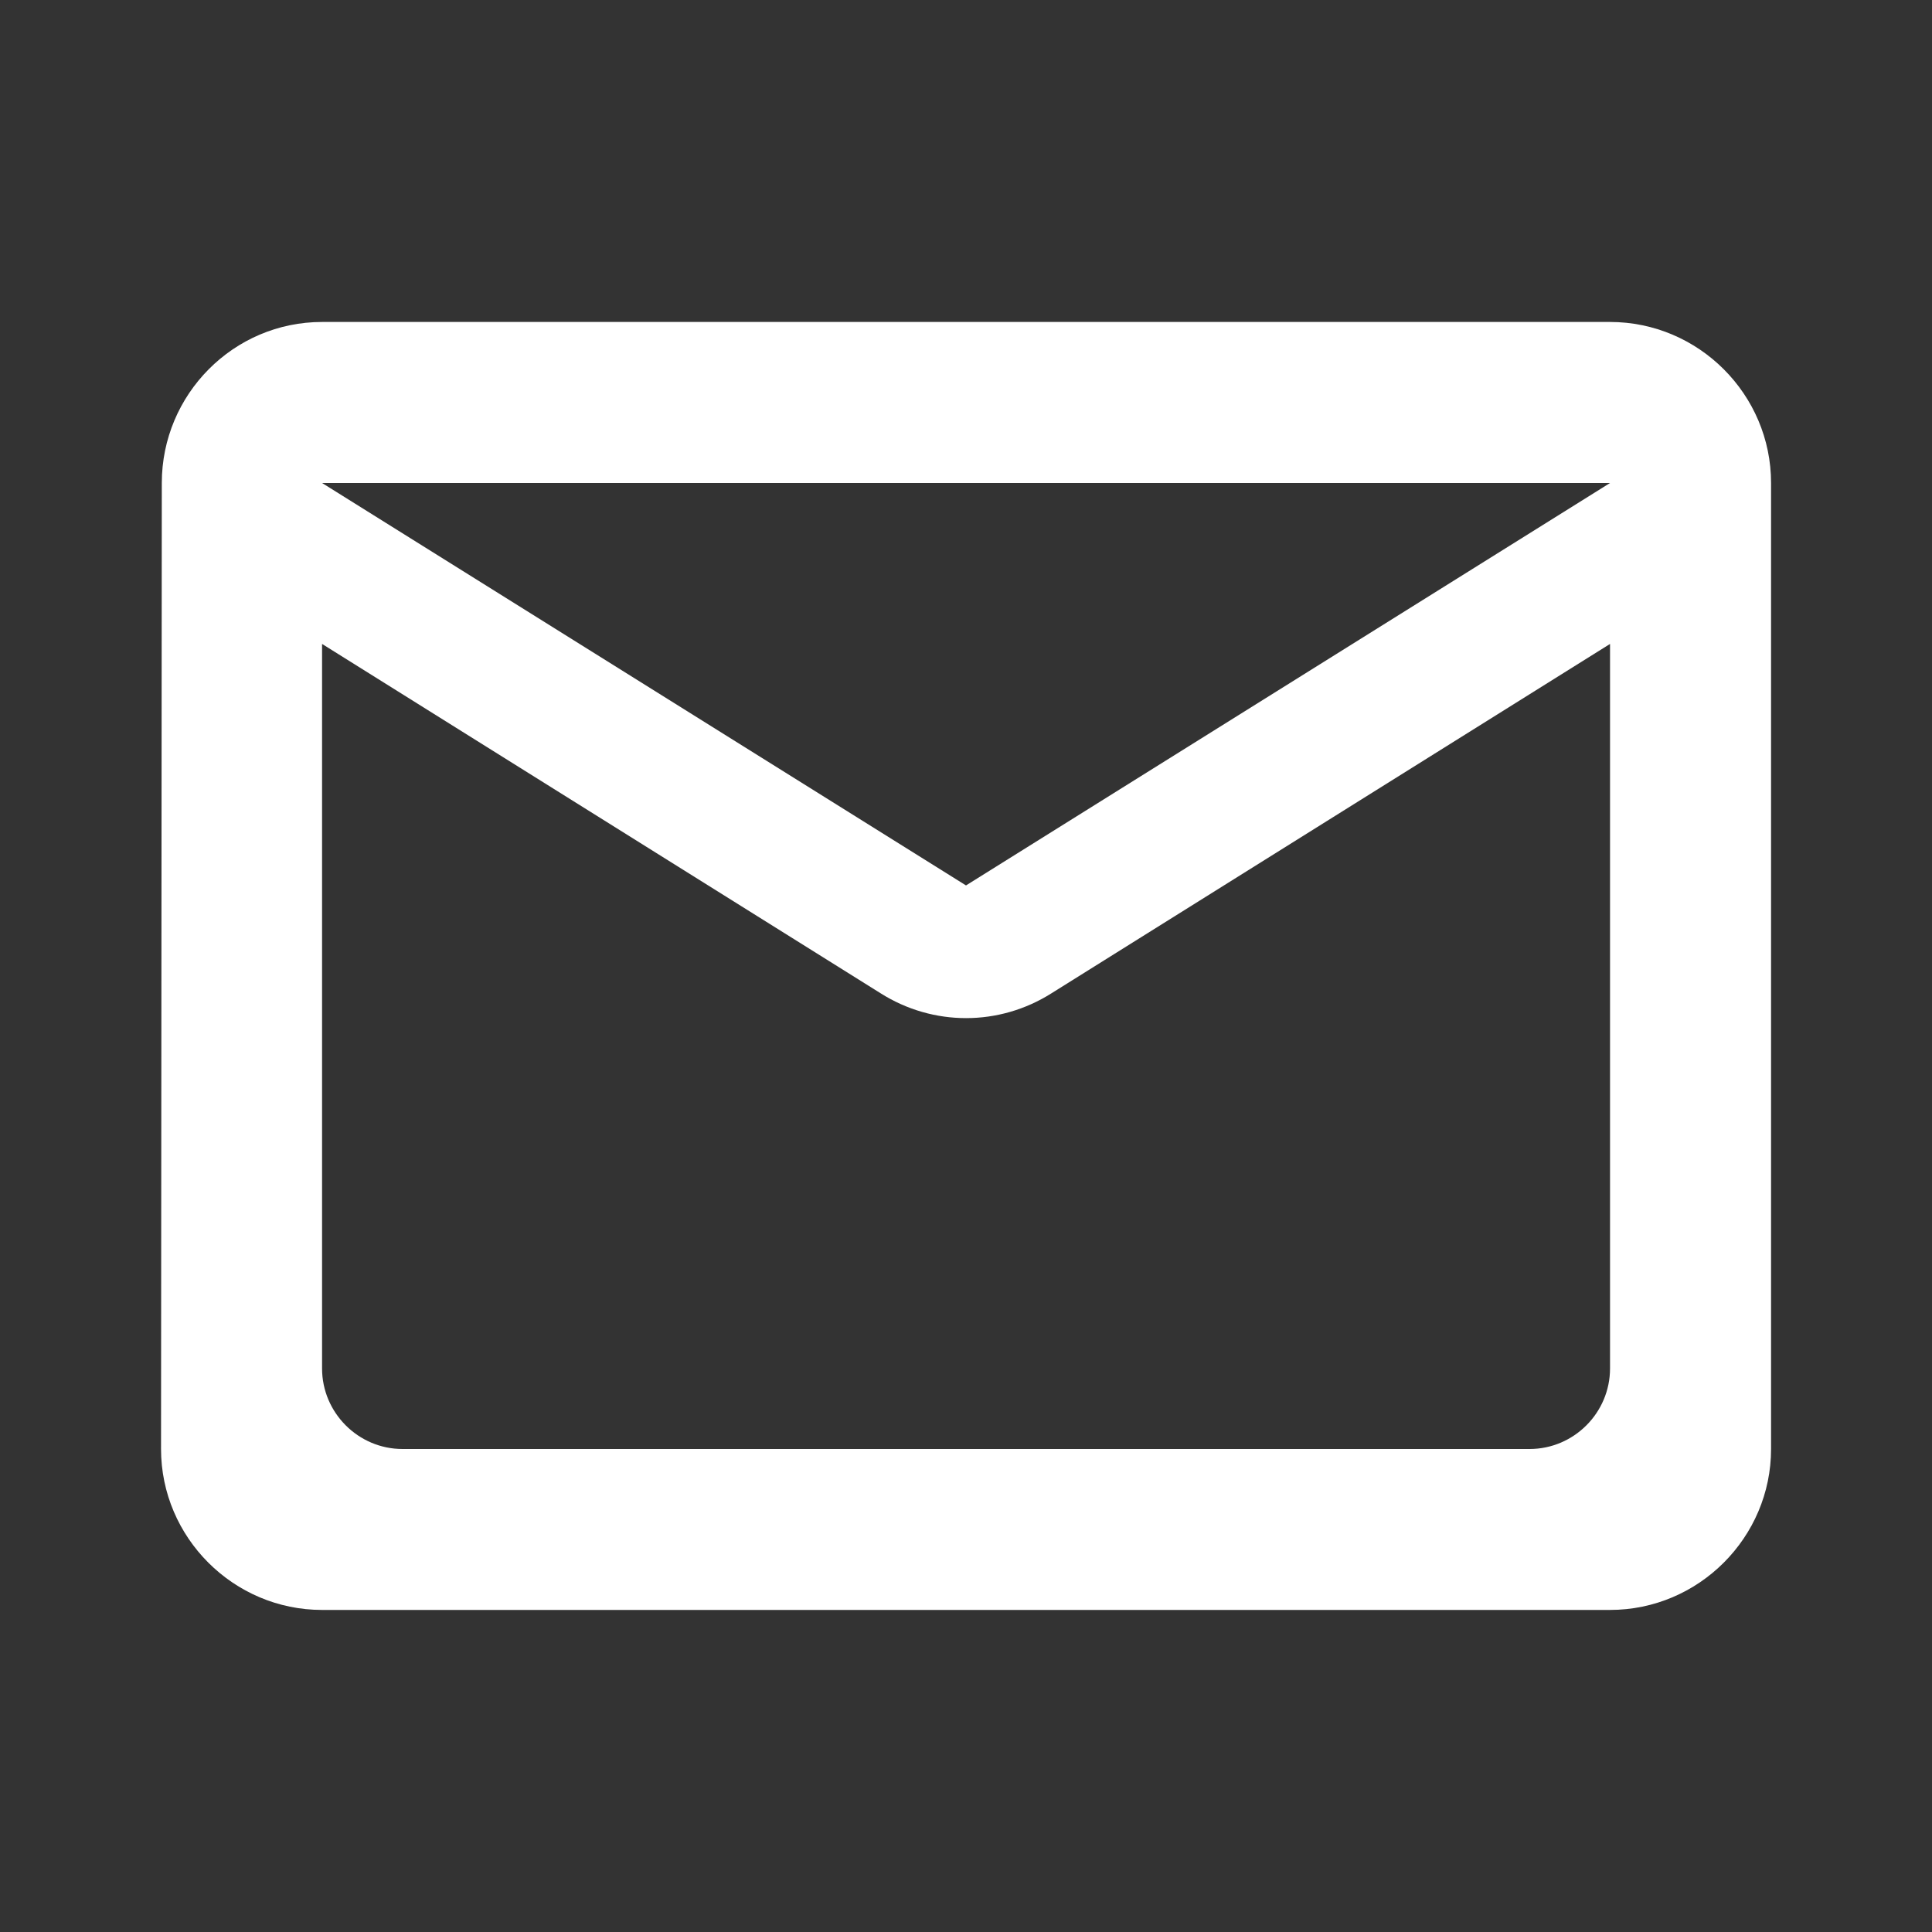 <svg width="20" height="20" viewBox="0 0 20 20" fill="none" xmlns="http://www.w3.org/2000/svg">
<rect x="0" y="0" width="20" height="20" fill="#333333" stroke="none"/>
<path d="M16.667 3.333H3.334C2.417 3.333 1.675 4.083 1.675 5L1.667 15C1.667 15.916 2.417 16.666 3.334 16.666H16.667C17.584 16.666 18.334 15.916 18.334 15V5C18.334 4.083 17.584 3.333 16.667 3.333ZM15.834 15H4.167C3.709 15 3.334 14.625 3.334 14.166V6.666L9.117 10.283C9.659 10.625 10.342 10.625 10.884 10.283L16.667 6.666V14.166C16.667 14.625 16.292 15 15.834 15ZM10 9.166L3.334 5H16.667L10 9.166Z" fill="white"/>
</svg>
